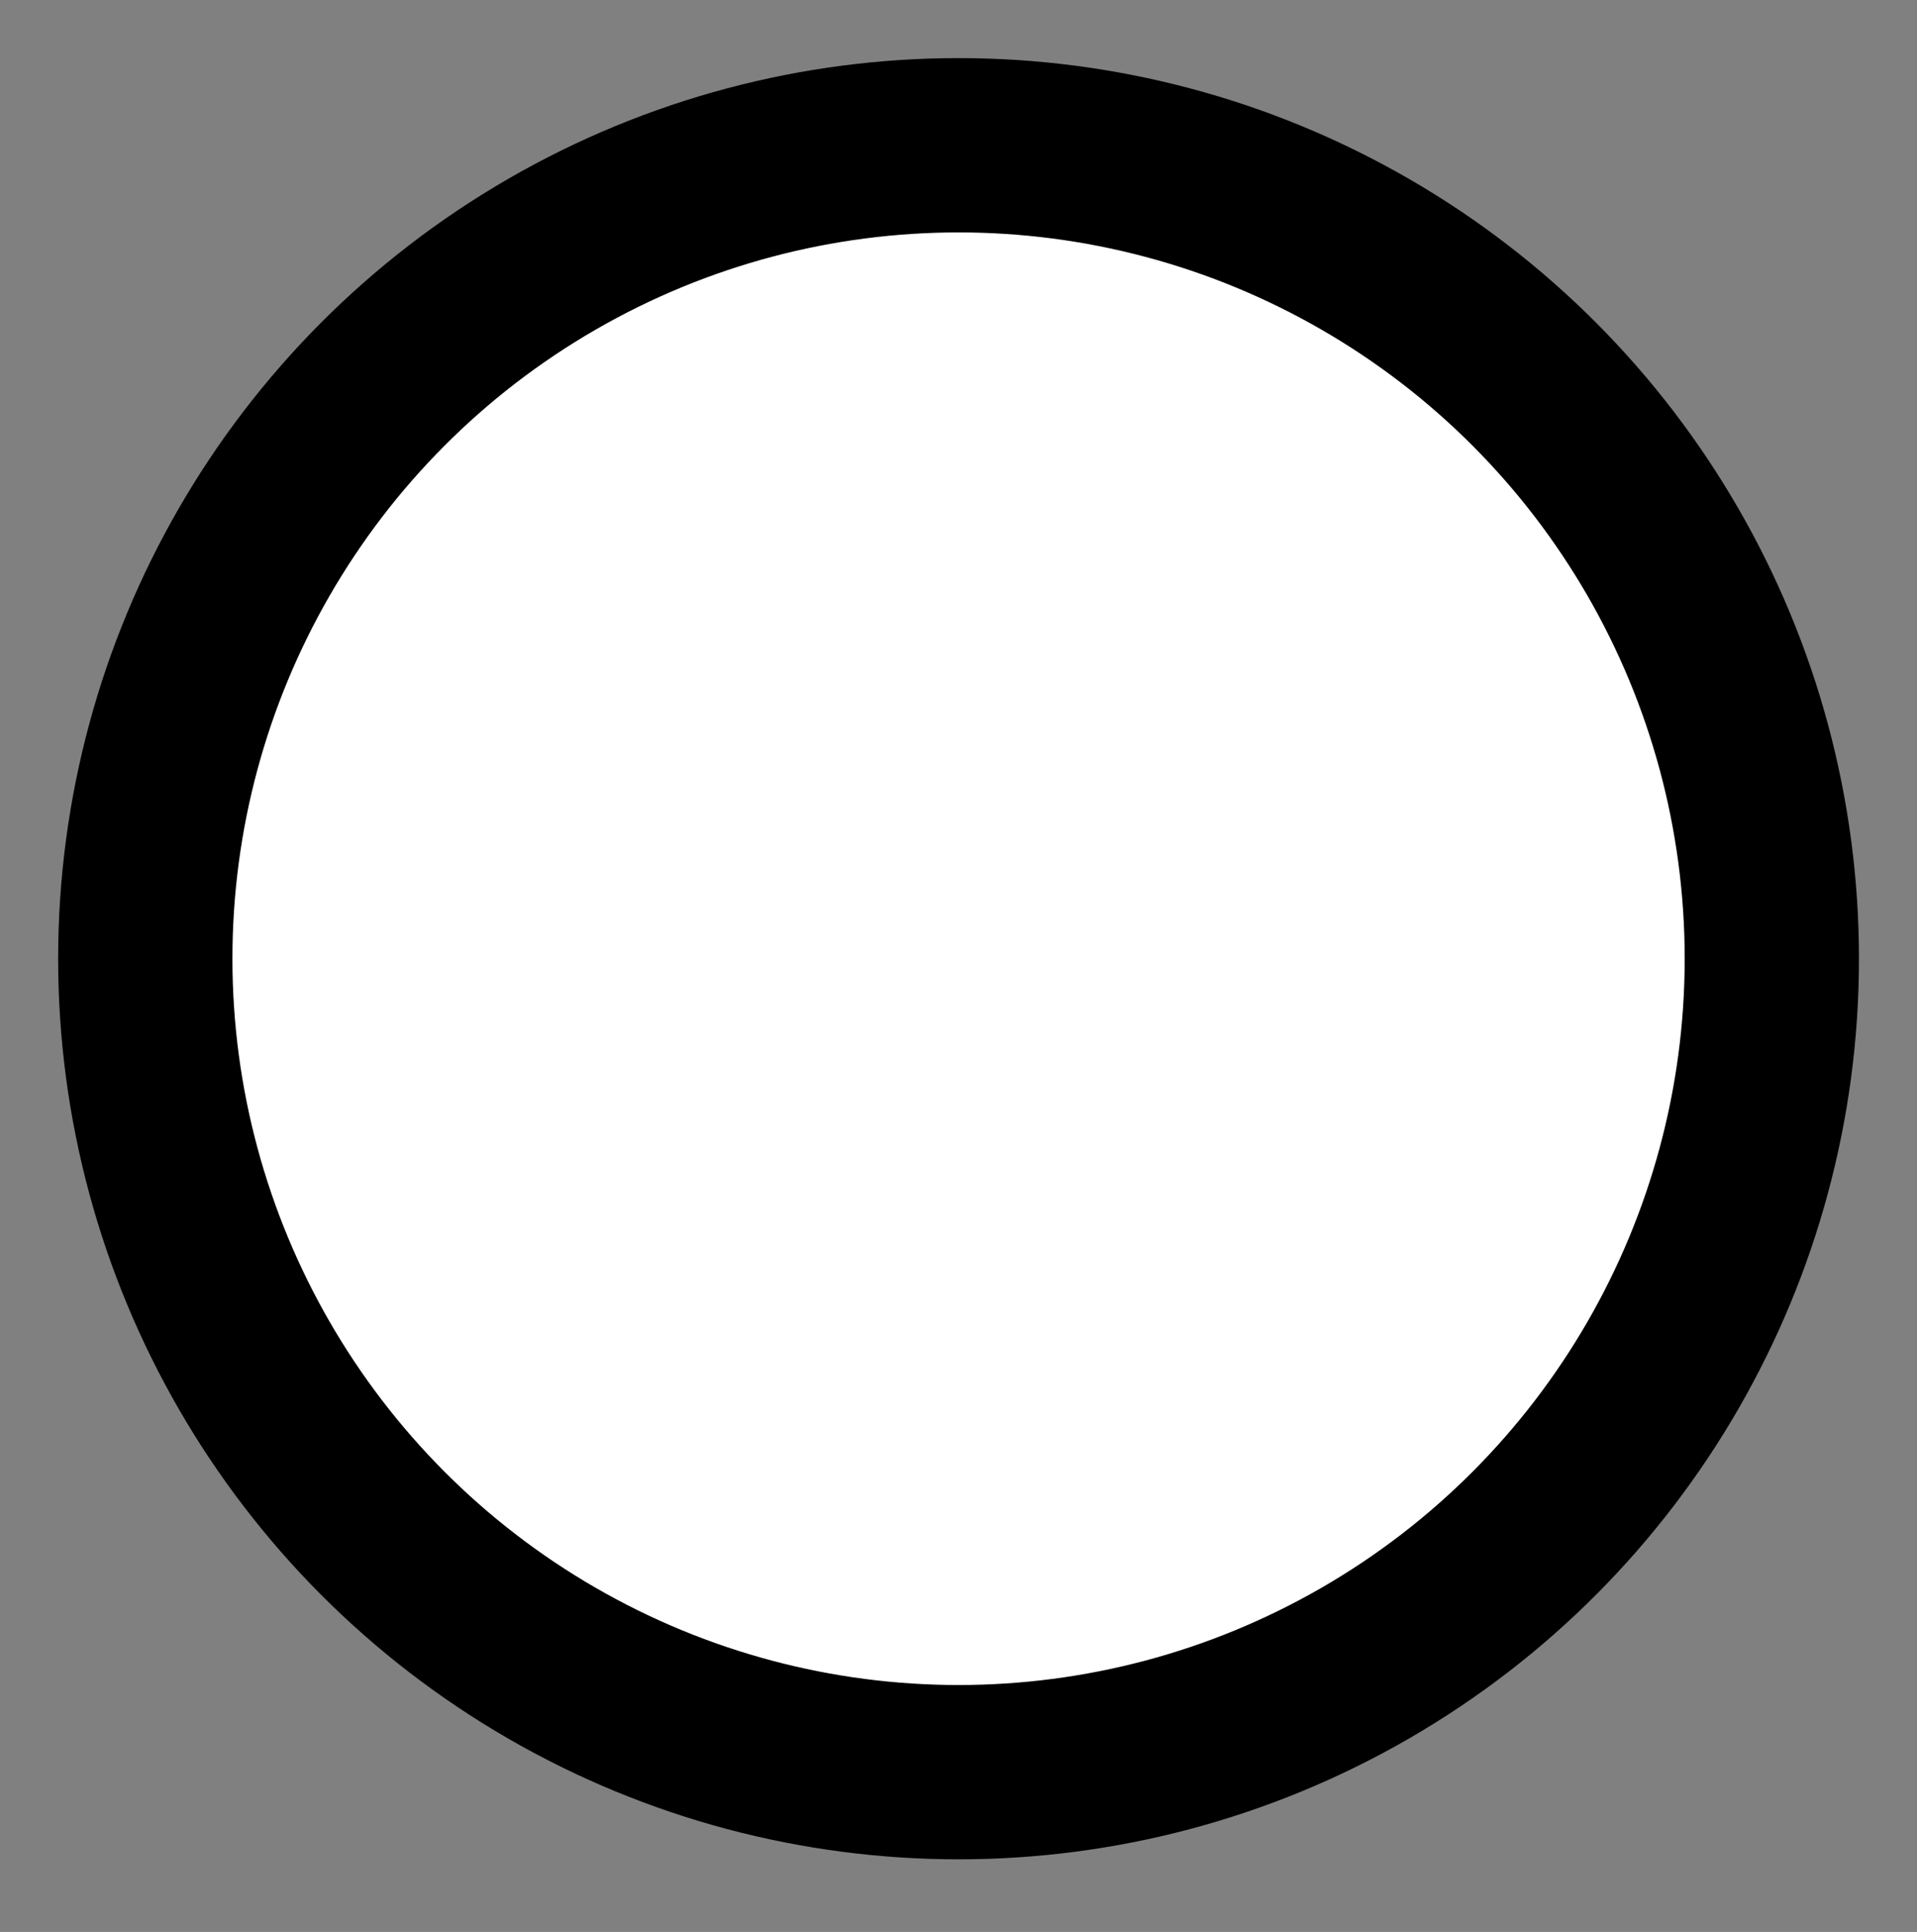 <?xml version="1.0" encoding="utf-8"?>
<!-- Generator: Adobe Illustrator 16.0.4, SVG Export Plug-In . SVG Version: 6.00 Build 0)  -->
<!DOCTYPE svg PUBLIC "-//W3C//DTD SVG 1.1//EN" "http://www.w3.org/Graphics/SVG/1.1/DTD/svg11.dtd">
<svg version="1.1" id="Layer_1" xmlns="http://www.w3.org/2000/svg" xmlns:xlink="http://www.w3.org/1999/xlink" x="0px" y="0px"
	 width="33px" height="33.25px" viewBox="-1 -2 33 33.25" enable-background="new -1 -2 33 33.25" xml:space="preserve">
<rect x="-1" y="-2" width="33" height="33.25" fill="#808080" stroke="none"/>
<circle fill="#FFFFFF" stroke="#000000" stroke-width="3" stroke-miterlimit="10" cx="15.501" cy="14.5" r="14"/>
</svg>
